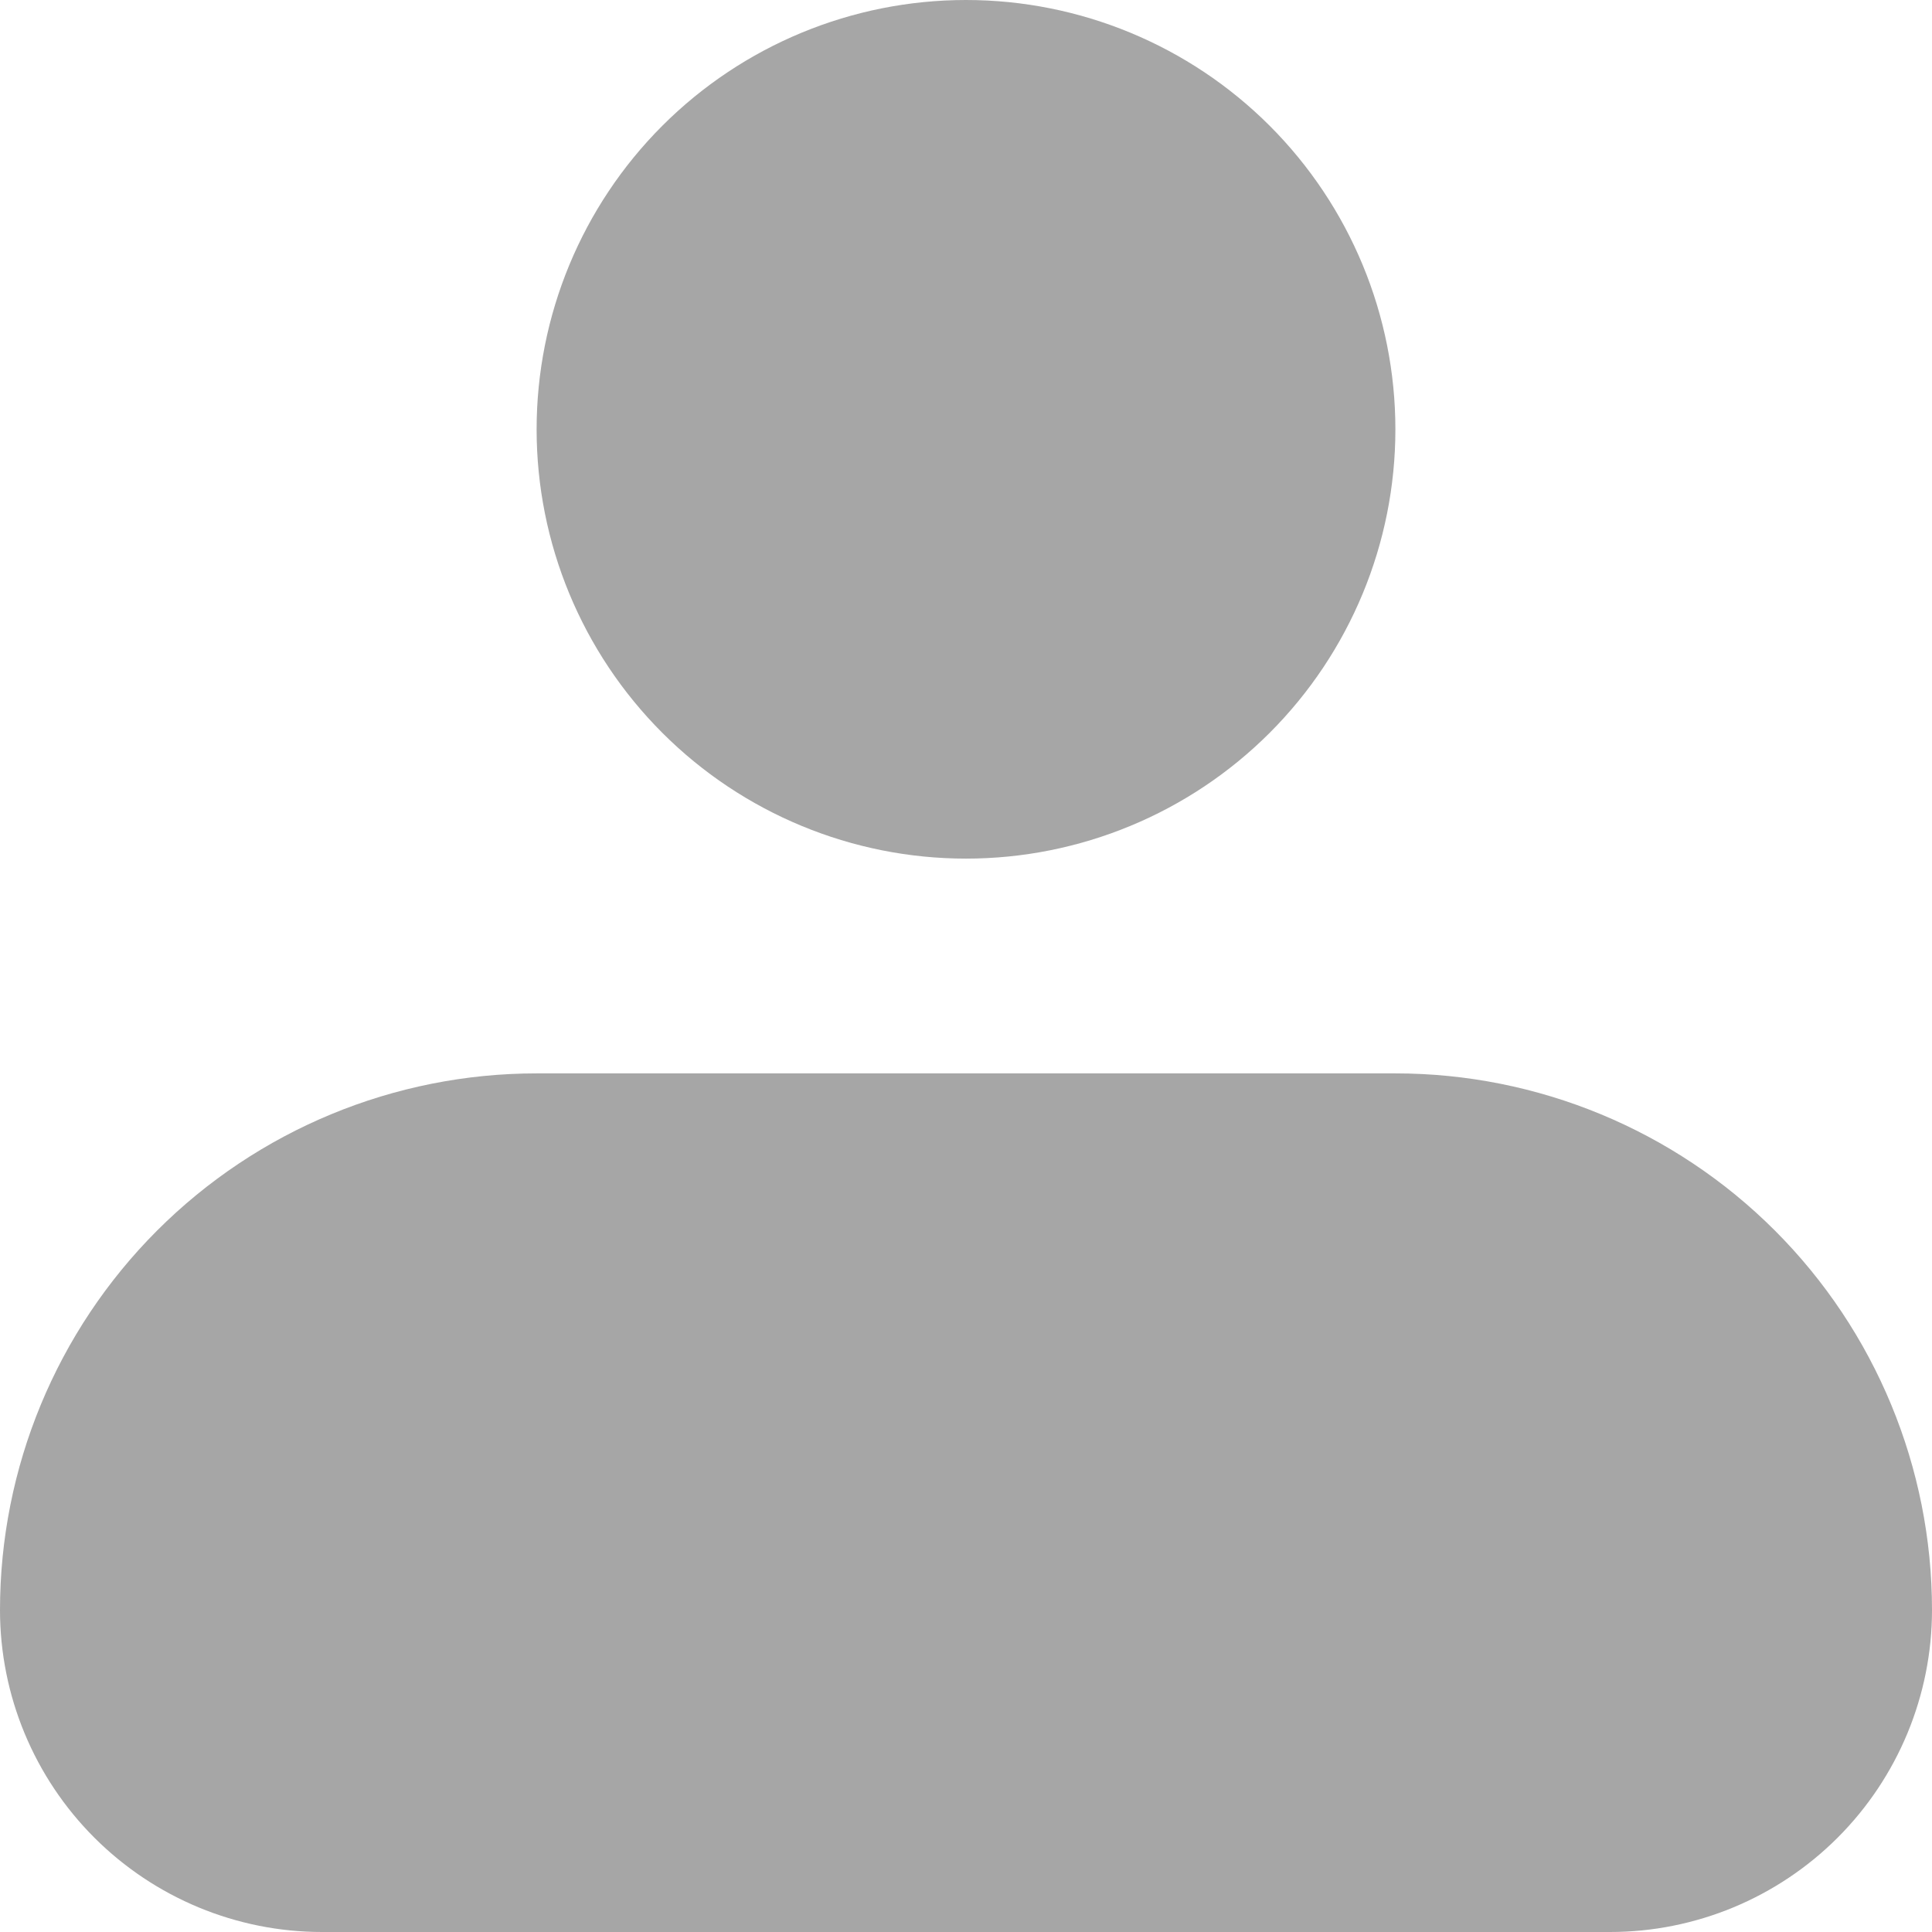 <svg width="12" height="12" viewBox="0 0 12 12" fill="none" xmlns="http://www.w3.org/2000/svg">
<path fill-rule="evenodd" clip-rule="evenodd" d="M3.333 2.667C3.333 1.959 3.614 1.281 4.114 0.781C4.614 0.281 5.293 0 6 0C6.707 0 7.386 0.281 7.886 0.781C8.386 1.281 8.667 1.959 8.667 2.667C8.667 3.374 8.386 4.052 7.886 4.552C7.386 5.052 6.707 5.333 6 5.333C5.293 5.333 4.614 5.052 4.114 4.552C3.614 4.052 3.333 3.374 3.333 2.667ZM3.333 6.667C2.449 6.667 1.601 7.018 0.976 7.643C0.351 8.268 0 9.116 0 10C0 10.53 0.211 11.039 0.586 11.414C0.961 11.789 1.47 12 2 12H10C10.53 12 11.039 11.789 11.414 11.414C11.789 11.039 12 10.53 12 10C12 9.116 11.649 8.268 11.024 7.643C10.399 7.018 9.551 6.667 8.667 6.667H3.333Z" fill="#A6A6A6"/>
</svg>
